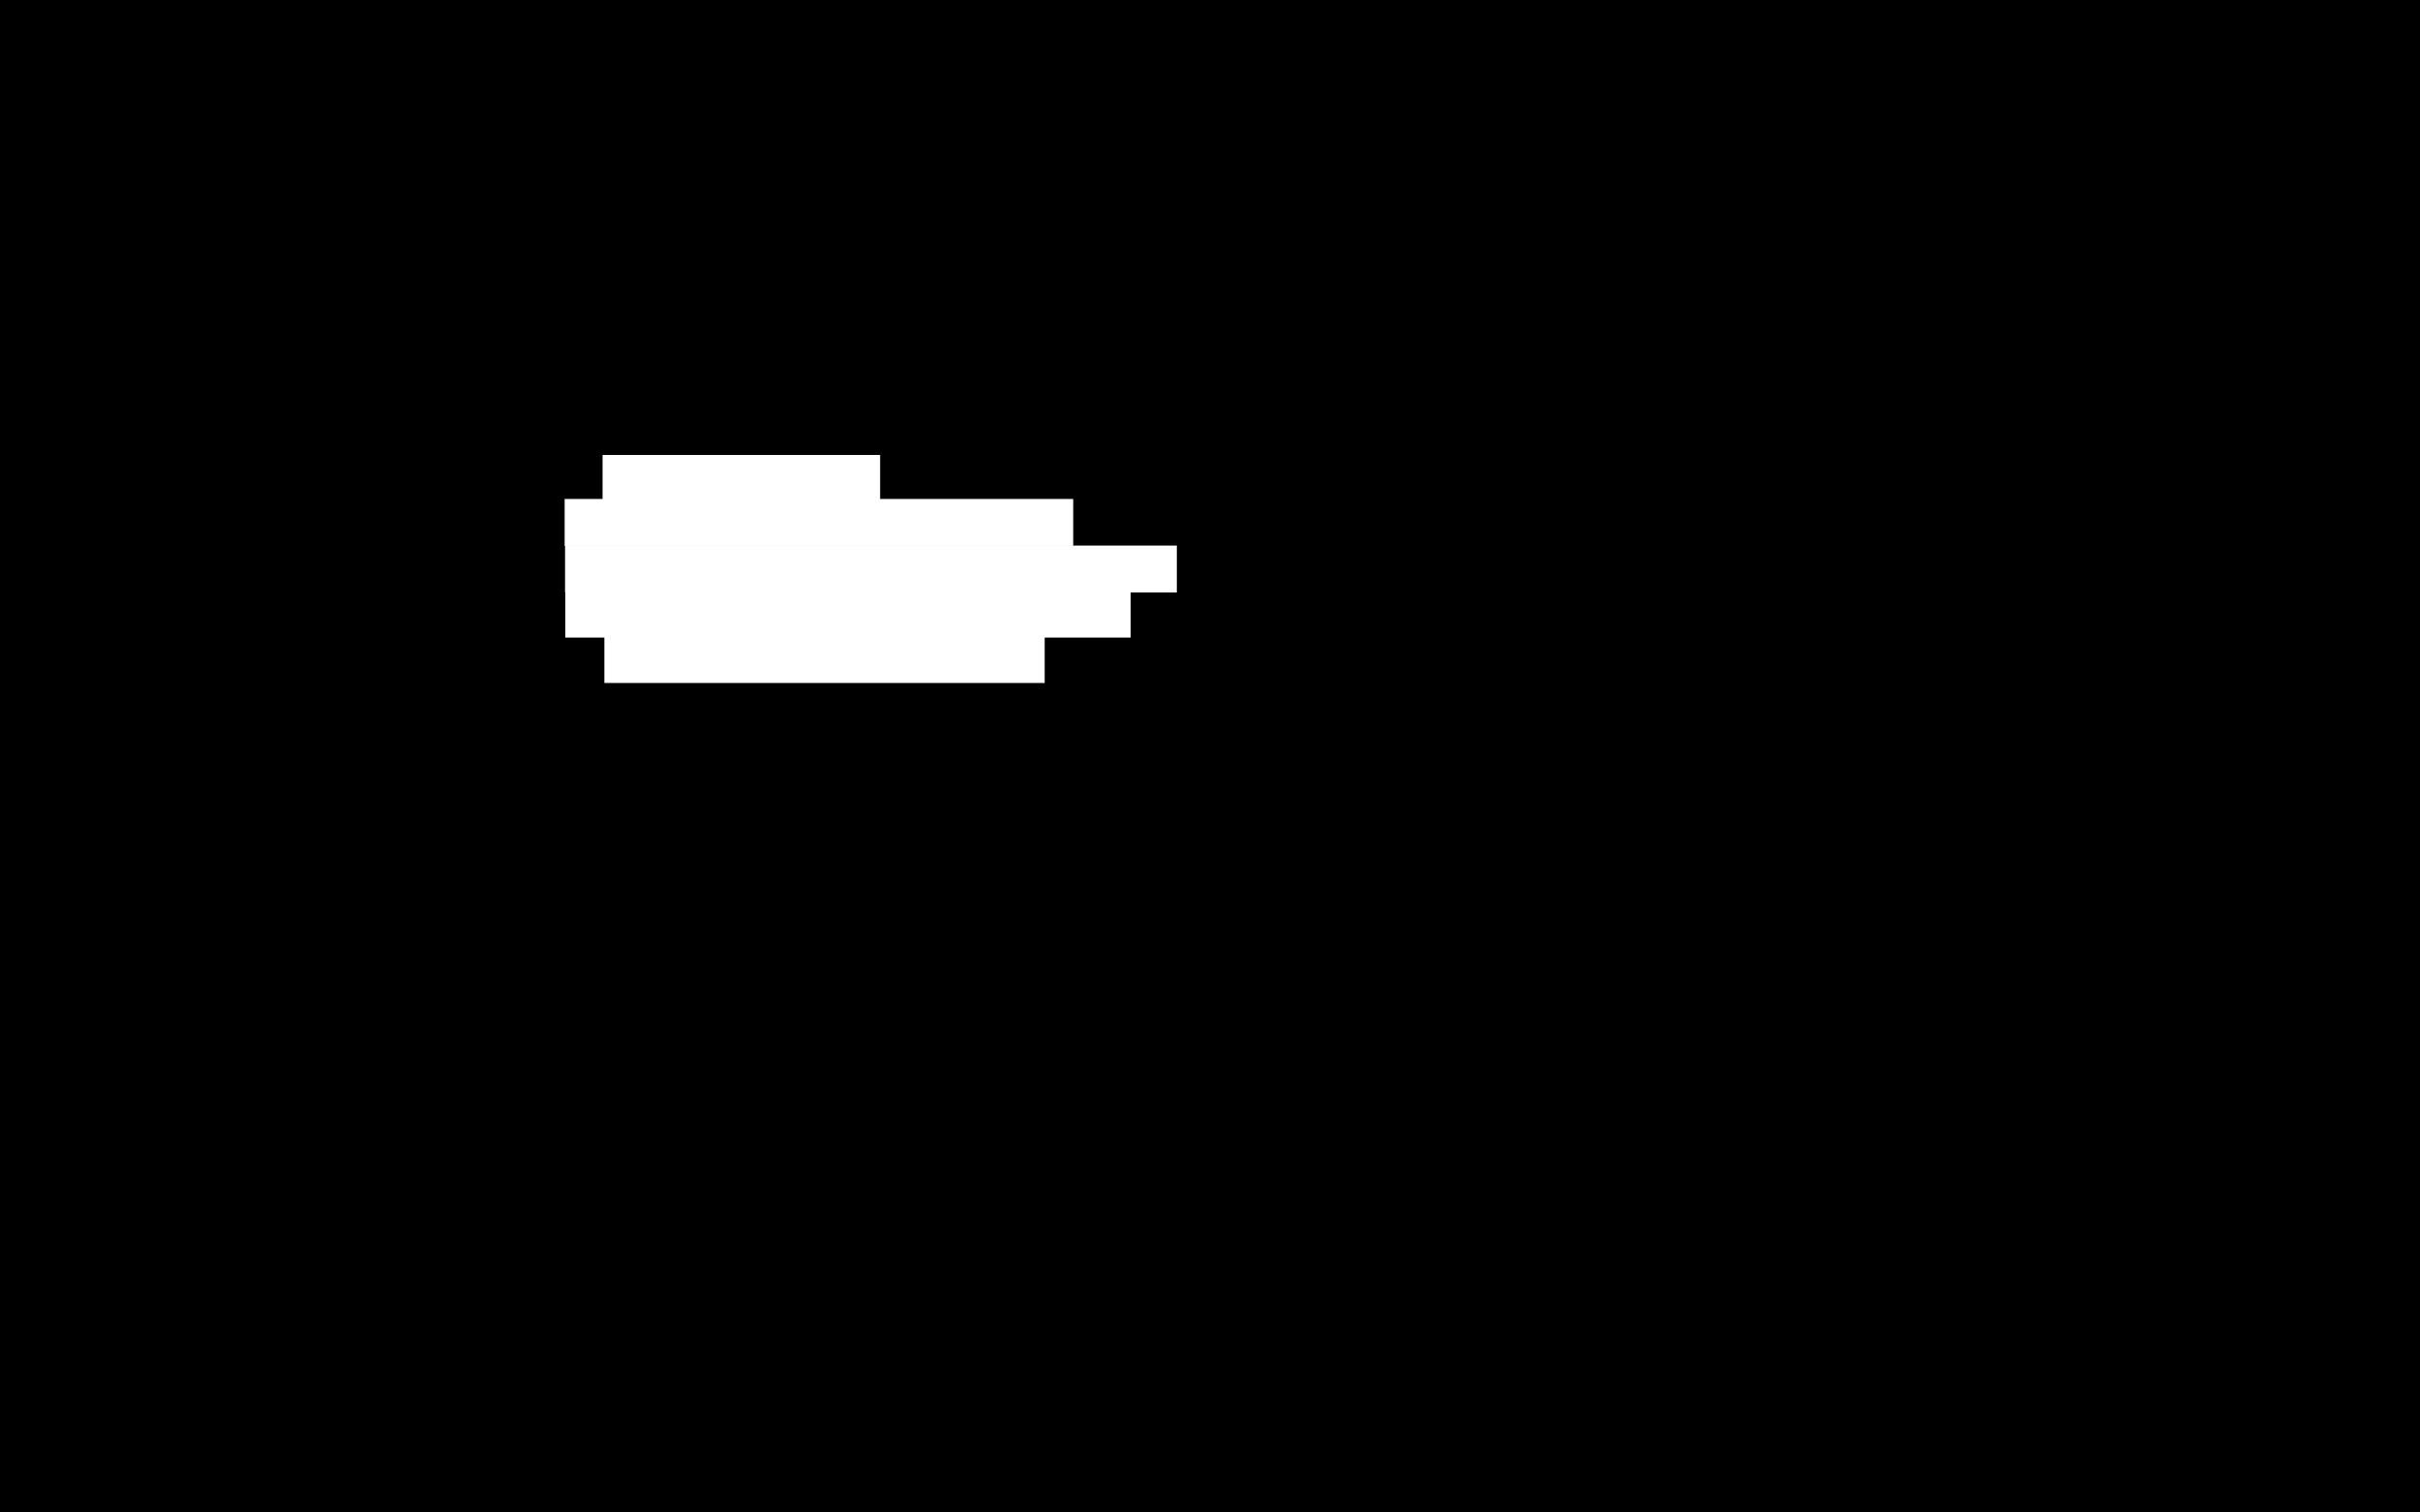 <?xml version="1.0" encoding="UTF-8" standalone="no"?>
<!-- Created with Inkscape (http://www.inkscape.org/) -->

<svg
   xmlns:dc="http://purl.org/dc/elements/1.1/"
   xmlns:cc="http://creativecommons.org/ns#"
   xmlns:rdf="http://www.w3.org/1999/02/22-rdf-syntax-ns#"
   xmlns:svg="http://www.w3.org/2000/svg"
   xmlns="http://www.w3.org/2000/svg"
   xmlns:sodipodi="http://sodipodi.sourceforge.net/DTD/sodipodi-0.dtd"
   xmlns:inkscape="http://www.inkscape.org/namespaces/inkscape"
   width="640"
   height="400"
   id="svg2"
   version="1.1"
   inkscape:version="0.48.4 r9939"
   sodipodi:docname="spaceship.svg">
  <defs
     id="defs4">
    <inkscape:perspective
       sodipodi:type="inkscape:persp3d"
       inkscape:vp_x="0 : 200 : 1"
       inkscape:vp_y="0 : 1000 : 0"
       inkscape:vp_z="640 : 200 : 1"
       inkscape:persp3d-origin="320 : 133.33333 : 1"
       id="perspective3076" />
  </defs>
  <sodipodi:namedview
     id="base"
     pagecolor="#ffffff"
     bordercolor="#666666"
     borderopacity="1.0"
     inkscape:pageopacity="0.0"
     inkscape:pageshadow="2"
     inkscape:zoom="2.602153"
     inkscape:cx="208.15849"
     inkscape:cy="251.26782"
     inkscape:document-units="px"
     inkscape:current-layer="layer3"
     showgrid="true"
     showguides="true"
     inkscape:guide-bbox="true"
     inkscape:window-width="1366"
     inkscape:window-height="706"
     inkscape:window-x="-8"
     inkscape:window-y="-8"
     inkscape:window-maximized="1">
    <inkscape:grid
       type="xygrid"
       id="grid2993"
       empspacing="2"
       visible="true"
       enabled="true"
       snapvisiblegridlinesonly="true" />
  </sodipodi:namedview>
  <g
     inkscape:label="Layer 1"
     inkscape:groupmode="layer"
     id="layer1"
     transform="translate(0,-652.362)"
     sodipodi:insensitive="true"
     style="display:inline" />
  <g
     inkscape:groupmode="layer"
     id="layer2"
     inkscape:label="Layer"
     sodipodi:insensitive="true"
     style="display:inline">
    <rect
       style="color:#000000;fill:#000000;fill-opacity:1;fill-rule:nonzero;stroke:none;stroke-width:0.4;marker:none;visibility:visible;display:inline;overflow:visible;enable-background:accumulate"
       id="rect2986"
       width="644.58"
       height="407.103"
       x="0"
       y="-1.675" />
  </g>
  <g
     inkscape:groupmode="layer"
     id="layer3"
     inkscape:label="Layer#1">
    <rect
       style="color:#000000;fill:#ffffff;fill-opacity:1;fill-rule:nonzero;stroke:none;stroke-width:0.4;marker:none;visibility:visible;display:inline;overflow:visible;enable-background:accumulate"
       id="rect2995"
       width="32"
       height="32"
       x="224"
       y="112"
       transform="matrix(5.056,0,0,0.388,-983.108,100.826)"
       inkscape:export-xdpi="90"
       inkscape:export-ydpi="90" />
    <rect
       style="color:#000000;fill:#ffffff;fill-opacity:1;fill-rule:nonzero;stroke:none;stroke-width:0.4;marker:none;visibility:visible;display:inline;overflow:visible;enable-background:accumulate"
       id="rect2995-1"
       width="32"
       height="32"
       x="224"
       y="112"
       transform="matrix(4.203,0,0,0.388,-792.145,88.504)"
       inkscape:export-filename="C:\Users\Liquorice\Desktop\Fakhir\MyGames\SpaceFlight\concept\rect2995-0-9.png"
       inkscape:export-xdpi="90"
       inkscape:export-ydpi="90" />
    <rect
       style="color:#000000;fill:#ffffff;fill-opacity:1;fill-rule:nonzero;stroke:none;stroke-width:0.4;marker:none;visibility:visible;display:inline;overflow:visible;enable-background:accumulate"
       id="rect2995-1-4"
       width="32"
       height="32"
       x="224"
       y="112"
       transform="matrix(2.294,0,0,0.388,-354.501,76.871)"
       inkscape:export-filename="C:\Users\Liquorice\Desktop\Fakhir\MyGames\SpaceFlight\concept\rect2995-0-9.png"
       inkscape:export-xdpi="90"
       inkscape:export-ydpi="90" />
    <rect
       style="color:#000000;fill:#ffffff;fill-opacity:1;fill-rule:nonzero;stroke:none;stroke-width:0.4;marker:none;visibility:visible;display:inline;overflow:visible;enable-background:accumulate"
       id="rect2995-0"
       width="32"
       height="32"
       x="224"
       y="112"
       transform="matrix(4.672,0,0,0.388,-897.026,112.739)"
       inkscape:export-xdpi="90"
       inkscape:export-ydpi="90" />
    <rect
       style="color:#000000;fill:#ffffff;fill-opacity:1;fill-rule:nonzero;stroke:none;stroke-width:0.4;marker:none;visibility:visible;display:inline;overflow:visible;enable-background:accumulate"
       id="rect2995-0-9"
       width="32"
       height="32"
       x="224"
       y="112"
       transform="matrix(3.639,0,0,0.388,-655.303,124.756)"
       inkscape:export-xdpi="90"
       inkscape:export-ydpi="90" />
  </g>
</svg>
